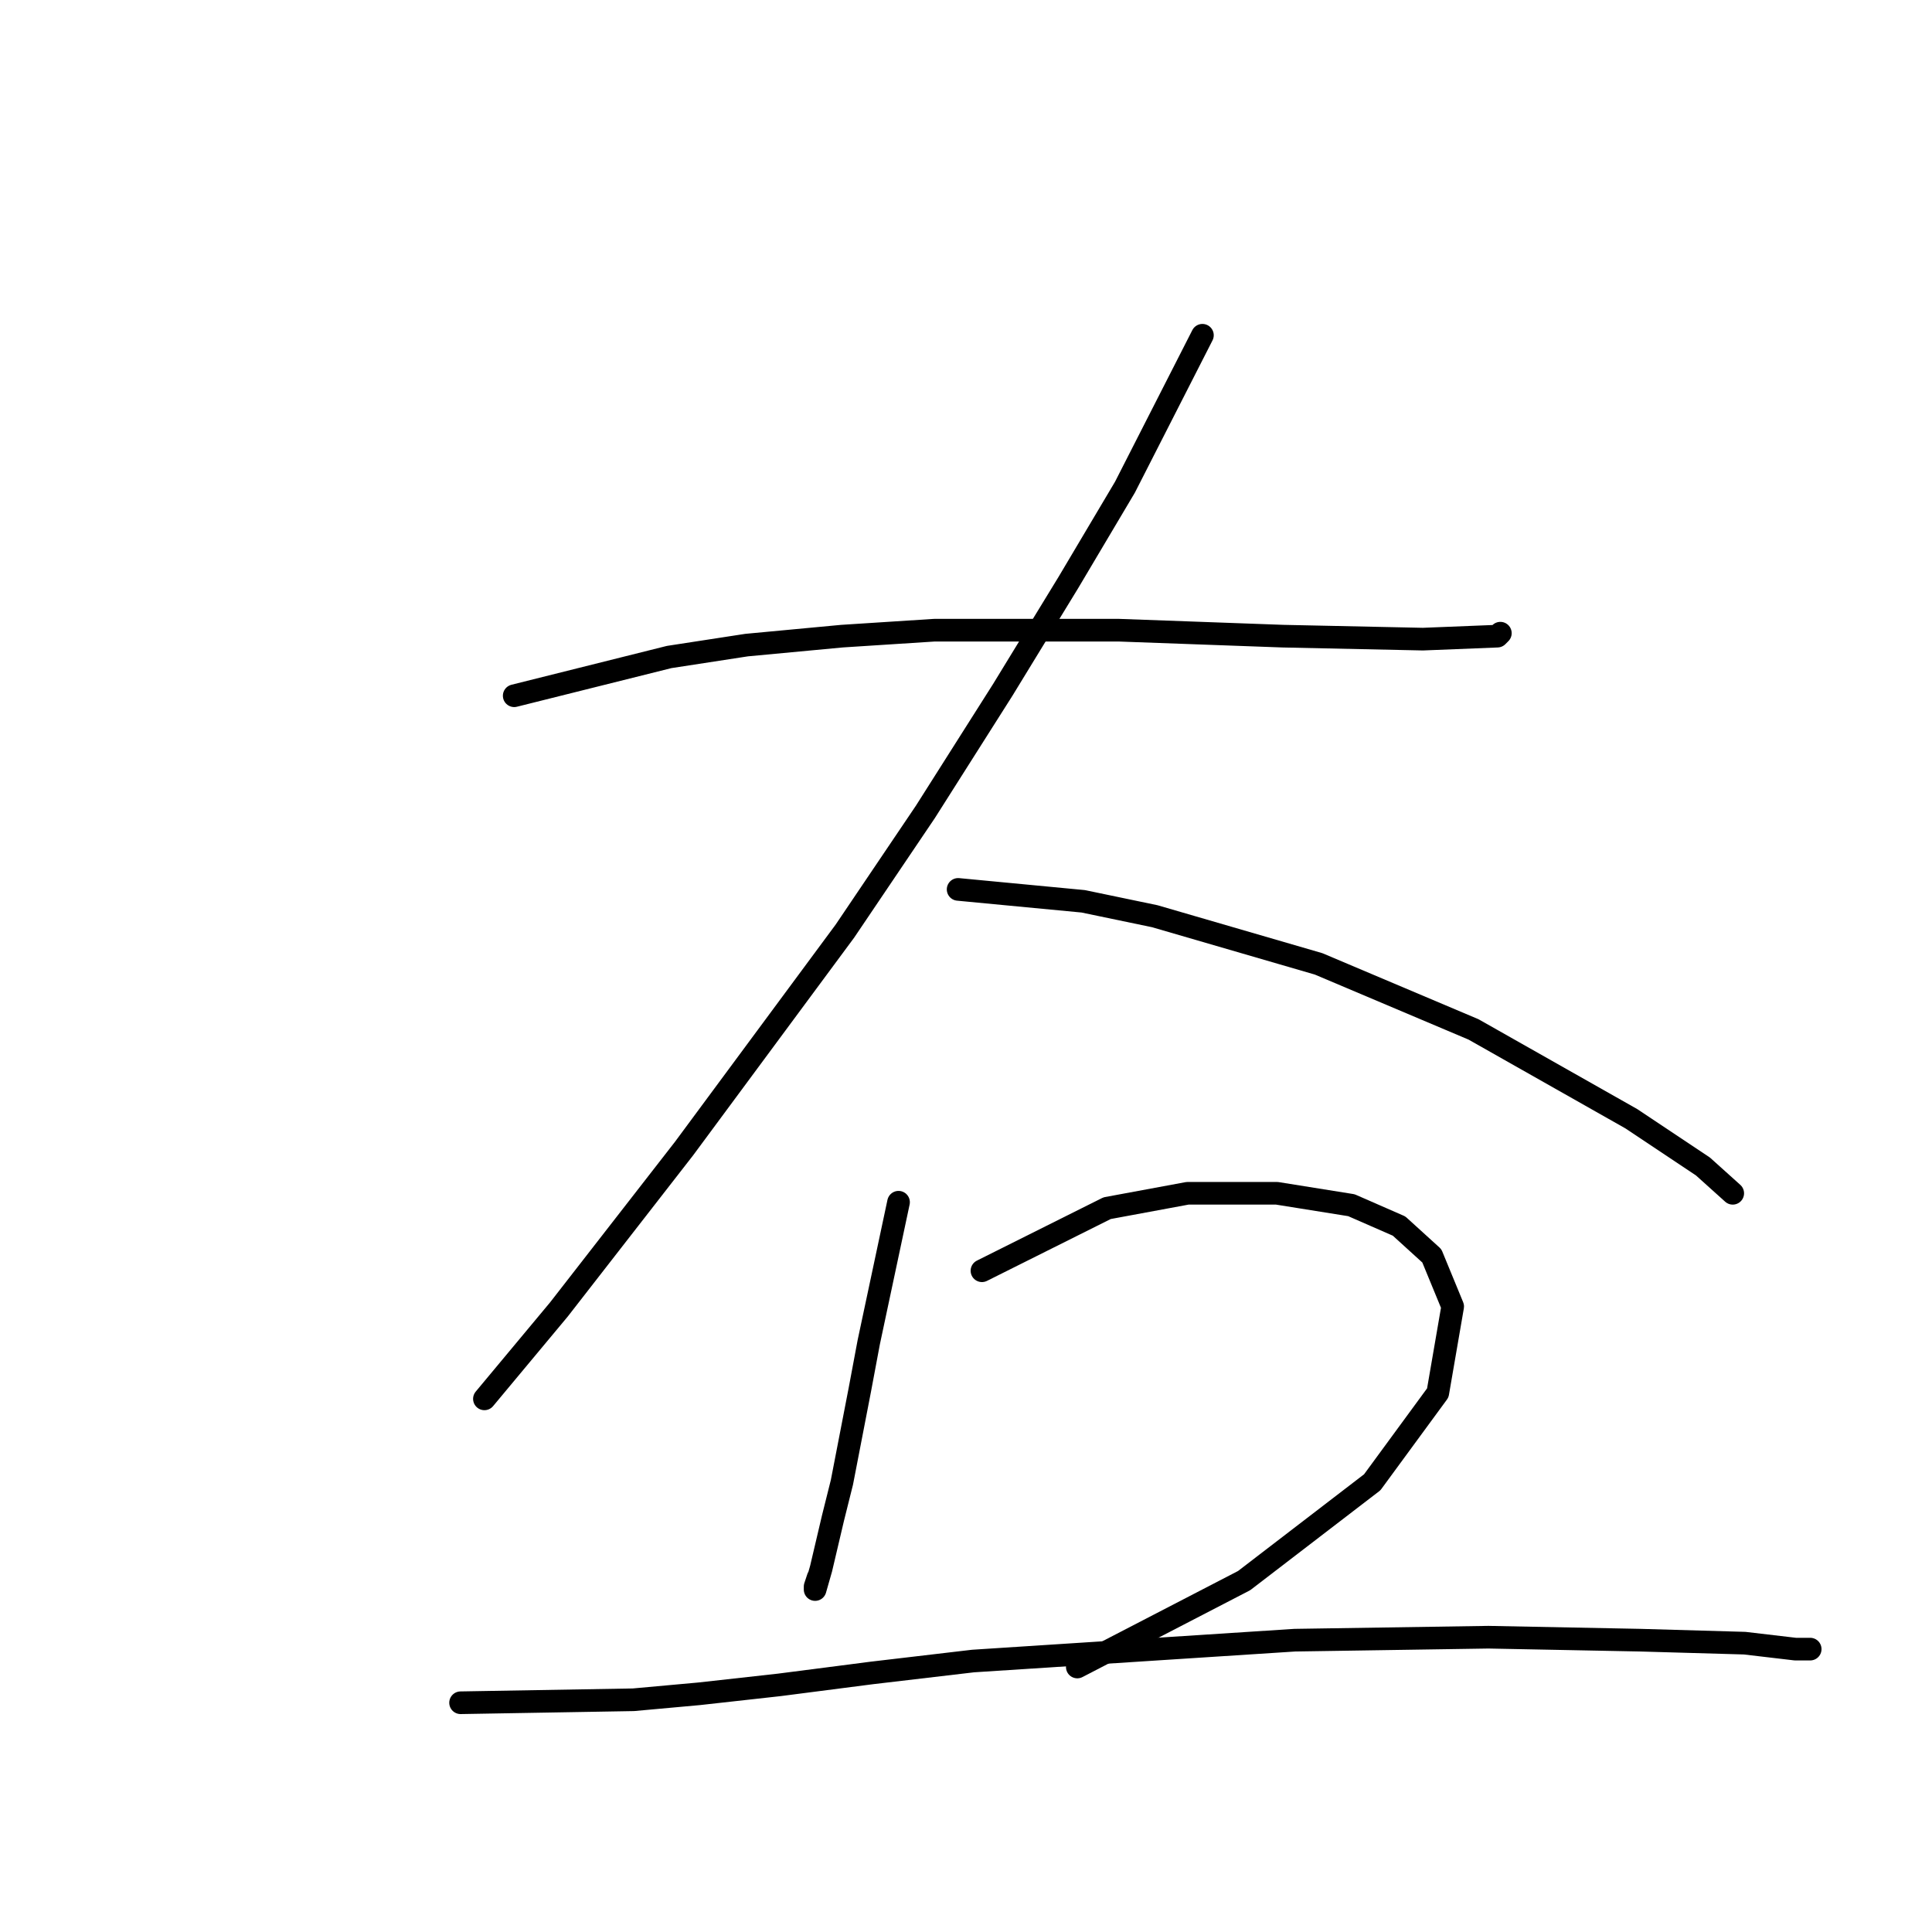 <?xml version="1.0" standalone="no"?>
    <svg width="256" height="256" xmlns="http://www.w3.org/2000/svg" version="1.1">
    <polyline stroke="black" stroke-width="3" stroke-linecap="round" fill="transparent" stroke-linejoin="round" points="68.135 92.19 88.663 87.058 98.927 85.479 111.56 84.294 123.798 83.505 148.274 83.505 169.986 84.294 188.541 84.689 198.41 84.294 198.805 83.9 198.805 83.9 " />
        <polyline stroke="black" stroke-width="3" stroke-linecap="round" fill="transparent" stroke-linejoin="round" points="159.327 44.423 149.063 64.556 141.563 77.189 132.878 91.4 122.614 107.586 111.955 123.377 90.637 152.195 74.057 173.513 64.187 185.356 64.187 185.356 " />
        <polyline stroke="black" stroke-width="3" stroke-linecap="round" fill="transparent" stroke-linejoin="round" points="126.956 117.85 143.536 119.429 153.011 121.403 174.724 127.719 195.252 136.404 216.175 148.248 225.649 154.564 229.597 158.117 229.597 158.117 " />
        <polyline stroke="black" stroke-width="3" stroke-linecap="round" fill="transparent" stroke-linejoin="round" points="119.061 159.301 115.113 177.856 113.929 184.172 111.56 196.41 110.376 201.147 108.797 207.858 108.007 210.622 108.007 210.227 108.402 209.043 108.402 209.043 " />
        <polyline stroke="black" stroke-width="3" stroke-linecap="round" fill="transparent" stroke-linejoin="round" points="130.114 168.381 146.695 160.091 157.354 158.117 169.197 158.117 179.066 159.696 185.382 162.459 189.725 166.407 192.488 173.118 190.514 184.567 181.829 196.41 164.854 209.437 142.747 220.886 142.747 220.886 " />
        <polyline stroke="black" stroke-width="3" stroke-linecap="round" fill="transparent" stroke-linejoin="round" points="61.029 225.623 83.926 225.228 92.611 224.439 103.27 223.254 115.508 221.675 128.93 220.096 171.565 217.333 197.226 216.938 217.359 217.333 231.176 217.728 237.887 218.517 239.861 218.517 239.861 218.517 " />
        </svg>